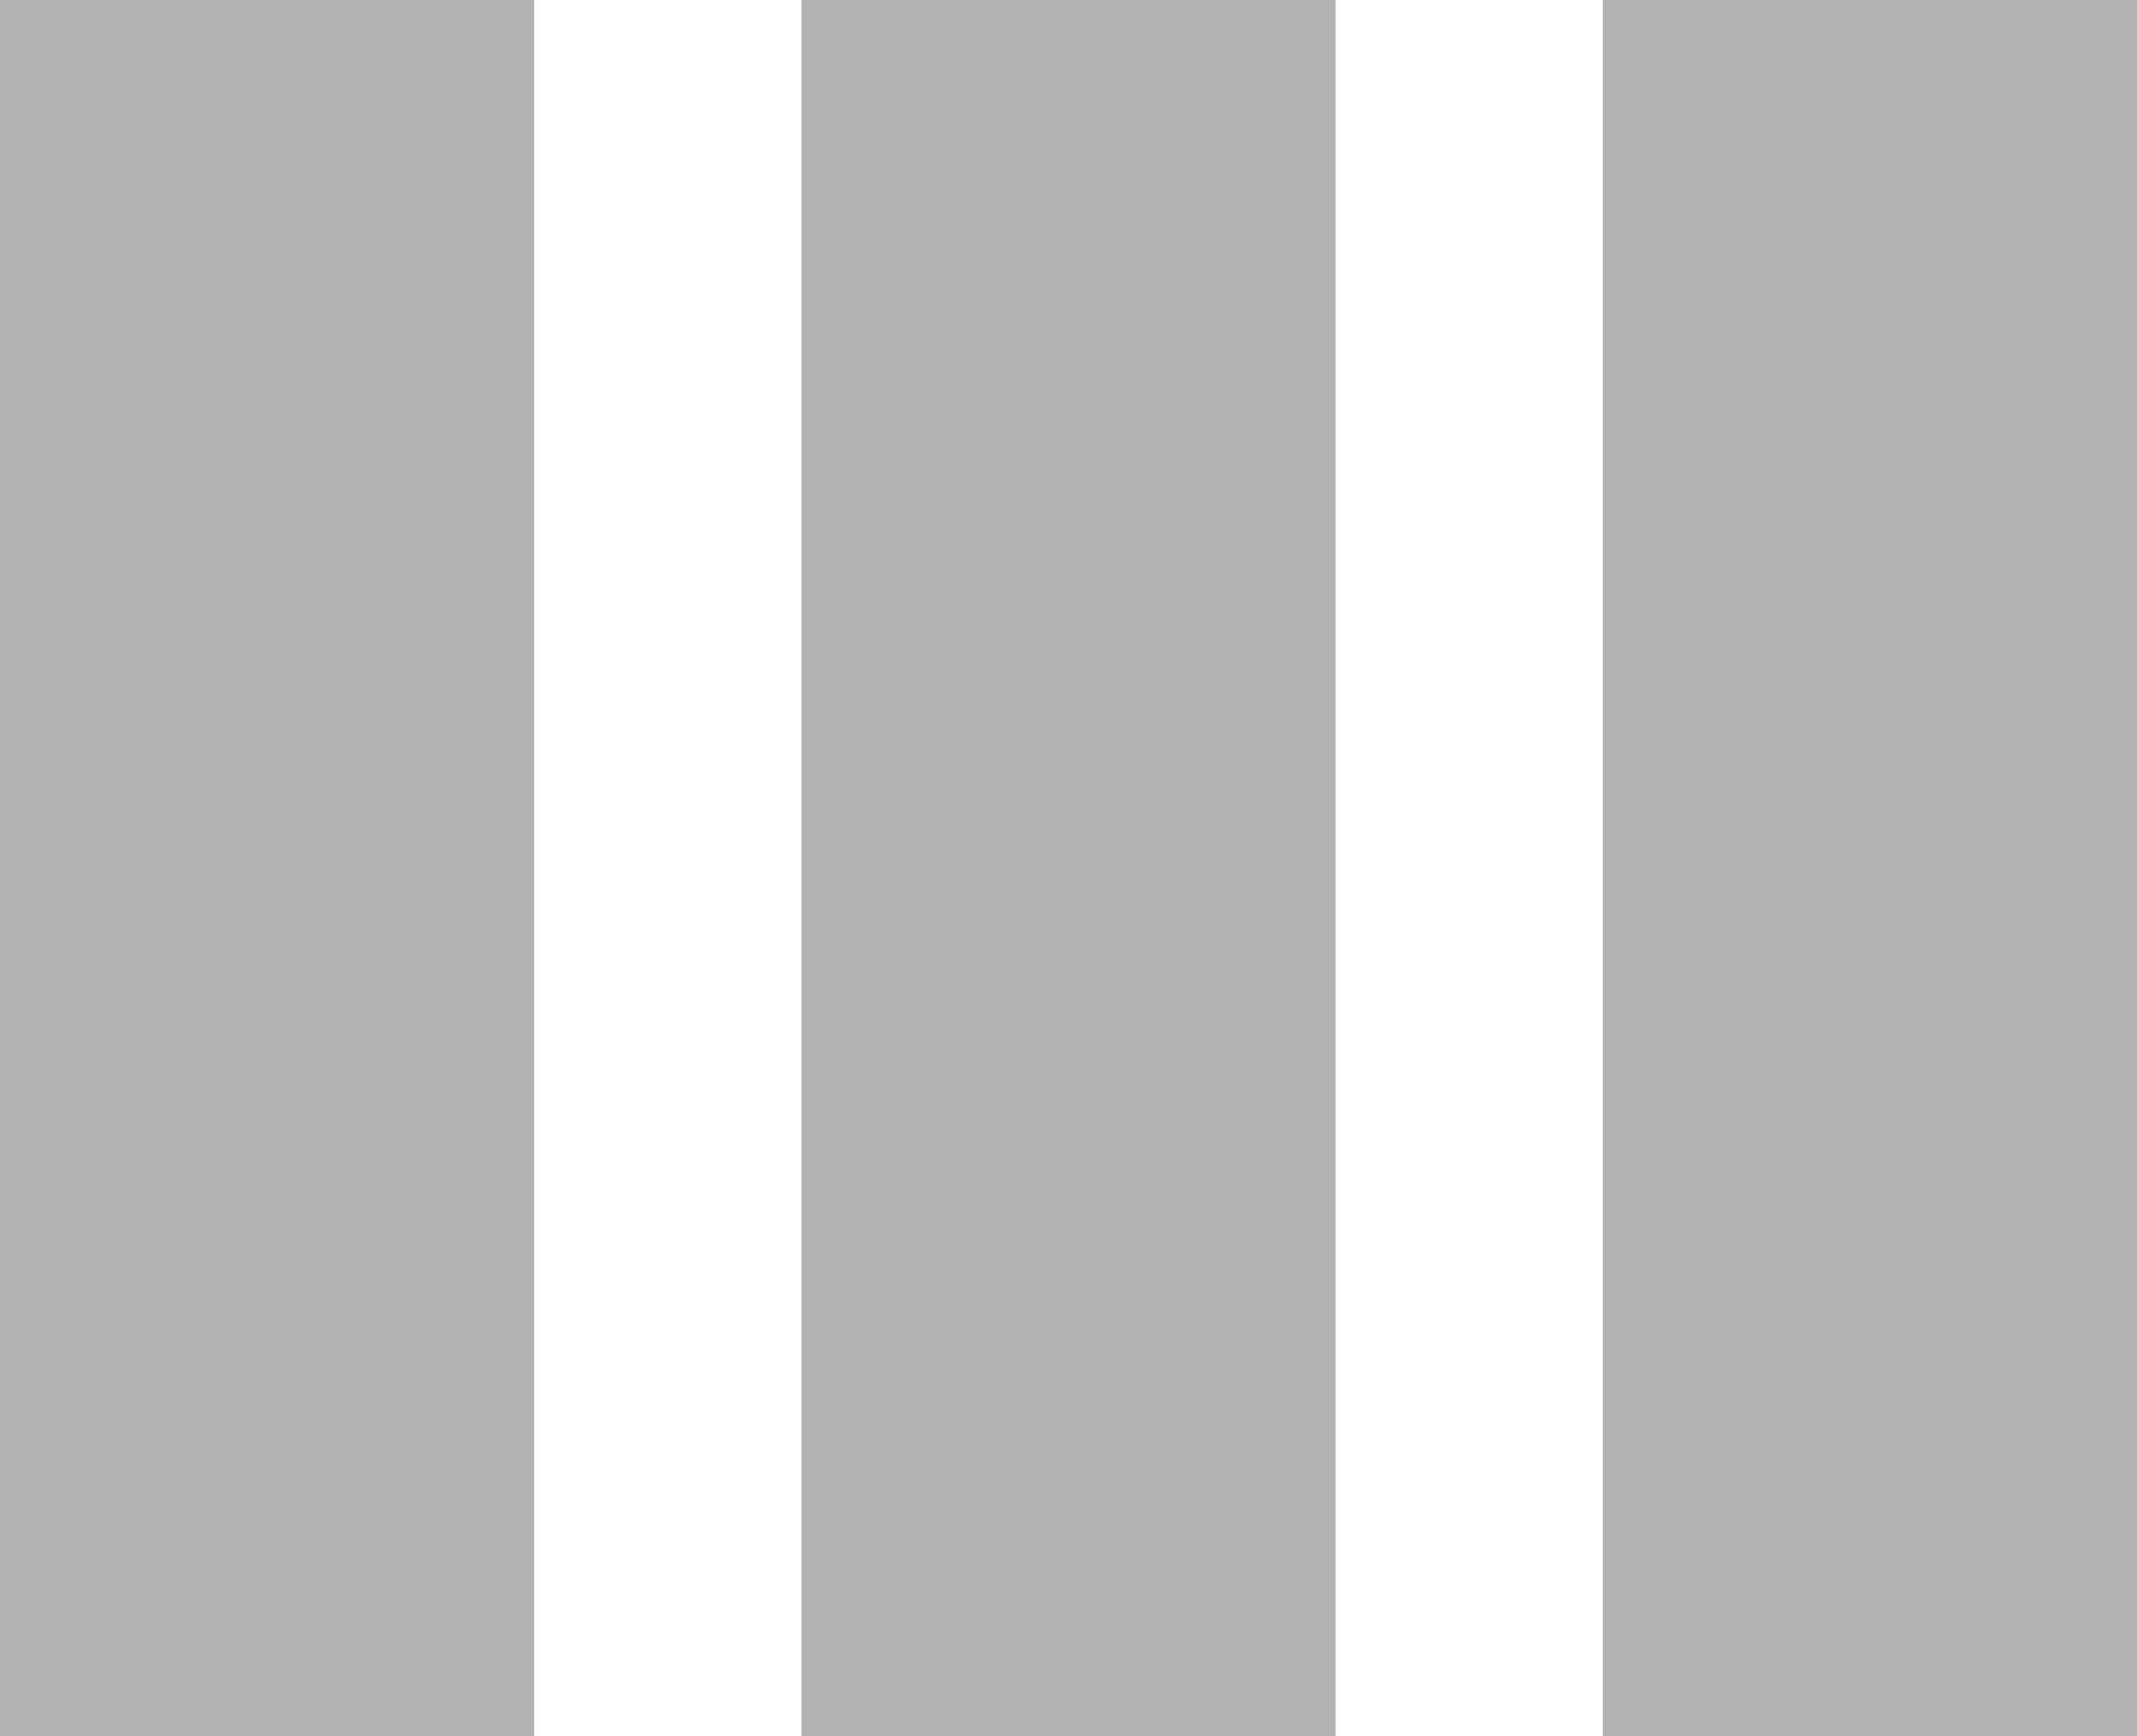 <svg width="16" height="13" viewBox="0 0 16 13" fill="none" xmlns="http://www.w3.org/2000/svg">
<rect width="4" height="13" fill="#B3B3B3"/>
<rect x="6" width="4" height="13" fill="#B3B3B3"/>
<rect x="12" width="4" height="13" fill="#B3B3B3"/>
</svg>
